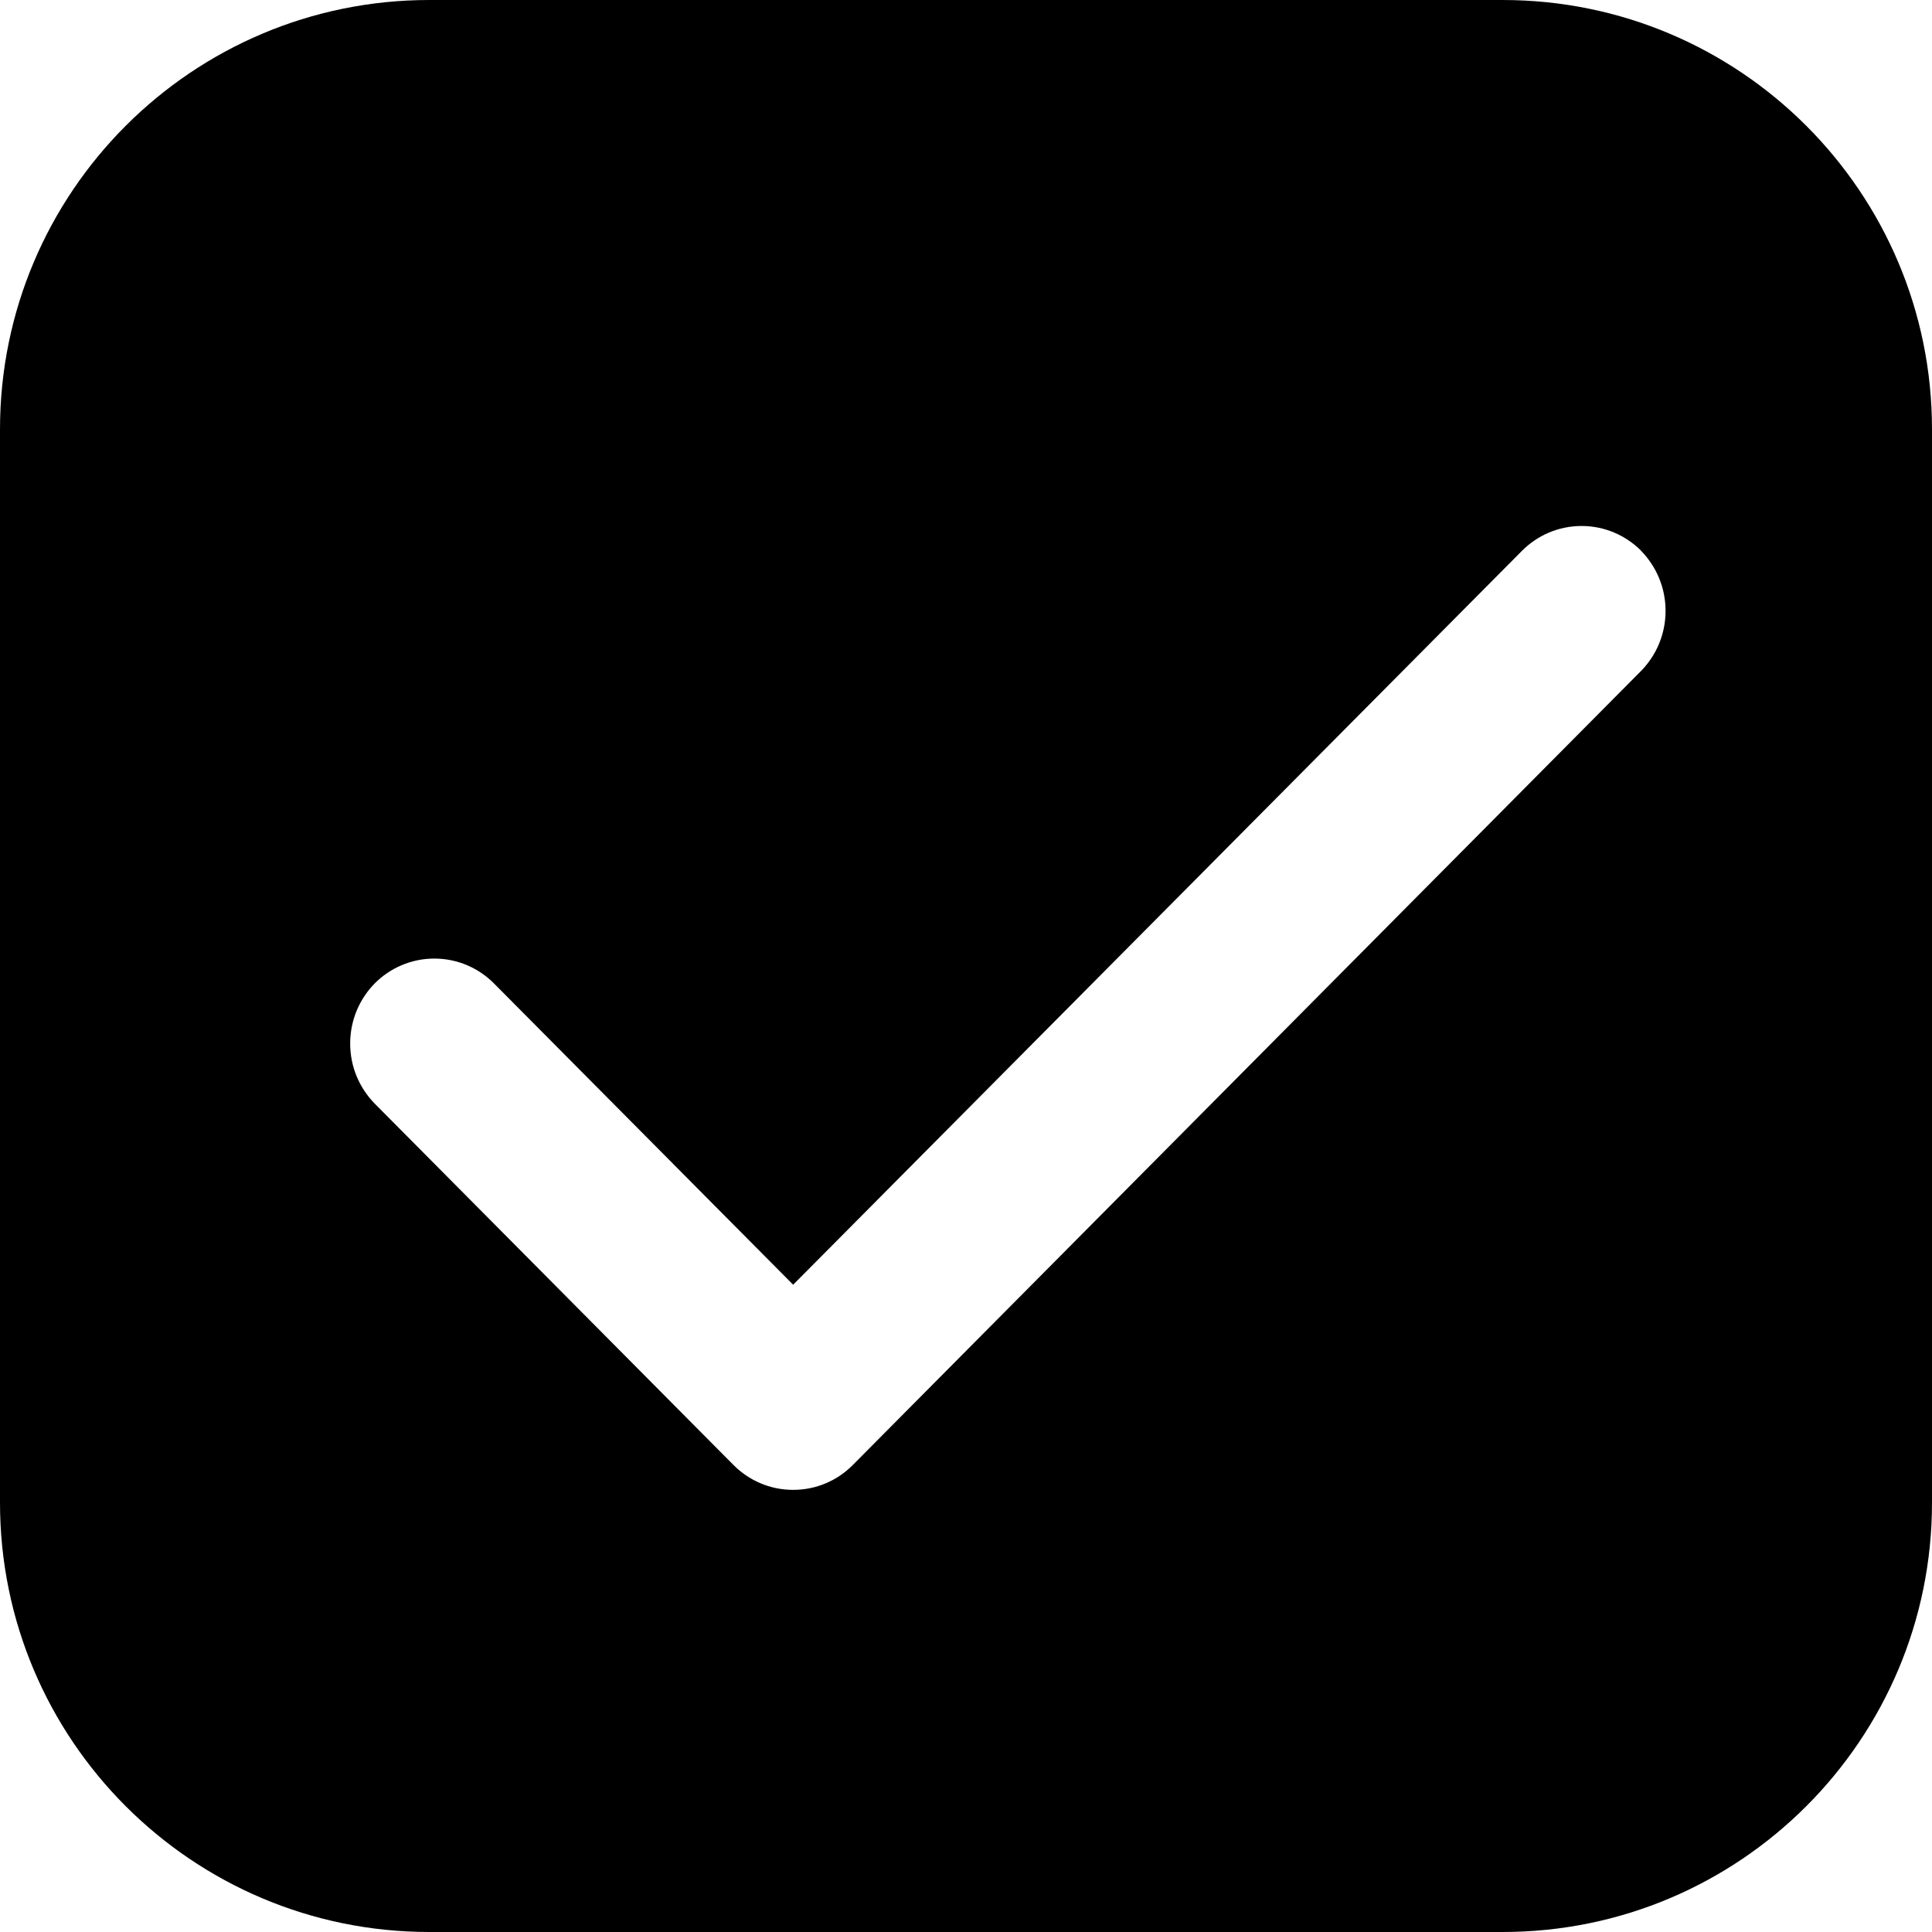 <!-- Generated by IcoMoon.io -->
<svg version="1.1" xmlns="http://www.w3.org/2000/svg" width="32" height="32" viewBox="0 0 32 32">
<title>checkboxChecked</title>
<path d="M24.889 32h-17.778c-3.927 0-7.111-3.184-7.111-7.111v0-17.778c0-3.927 3.184-7.111 7.111-7.111v0h17.778c3.927 0 7.111 3.184 7.111 7.111v17.778c0 3.927-3.184 7.111-7.111 7.111v0zM27.184 9.124c-0.252-0.254-0.602-0.412-0.988-0.412s-0.736 0.158-0.988 0.412v0l-12.071 12.155-4.955-4.99c-0.252-0.254-0.602-0.412-0.988-0.412s-0.736 0.158-0.988 0.412v0c-0.251 0.256-0.406 0.607-0.406 0.995s0.155 0.738 0.406 0.995v0l5.943 5.986c0.252 0.254 0.602 0.412 0.988 0.412s0.736-0.157 0.988-0.412v0l13.060-13.156c0.249-0.256 0.402-0.606 0.402-0.991s-0.154-0.737-0.404-0.993v0z"></path>
</svg>
